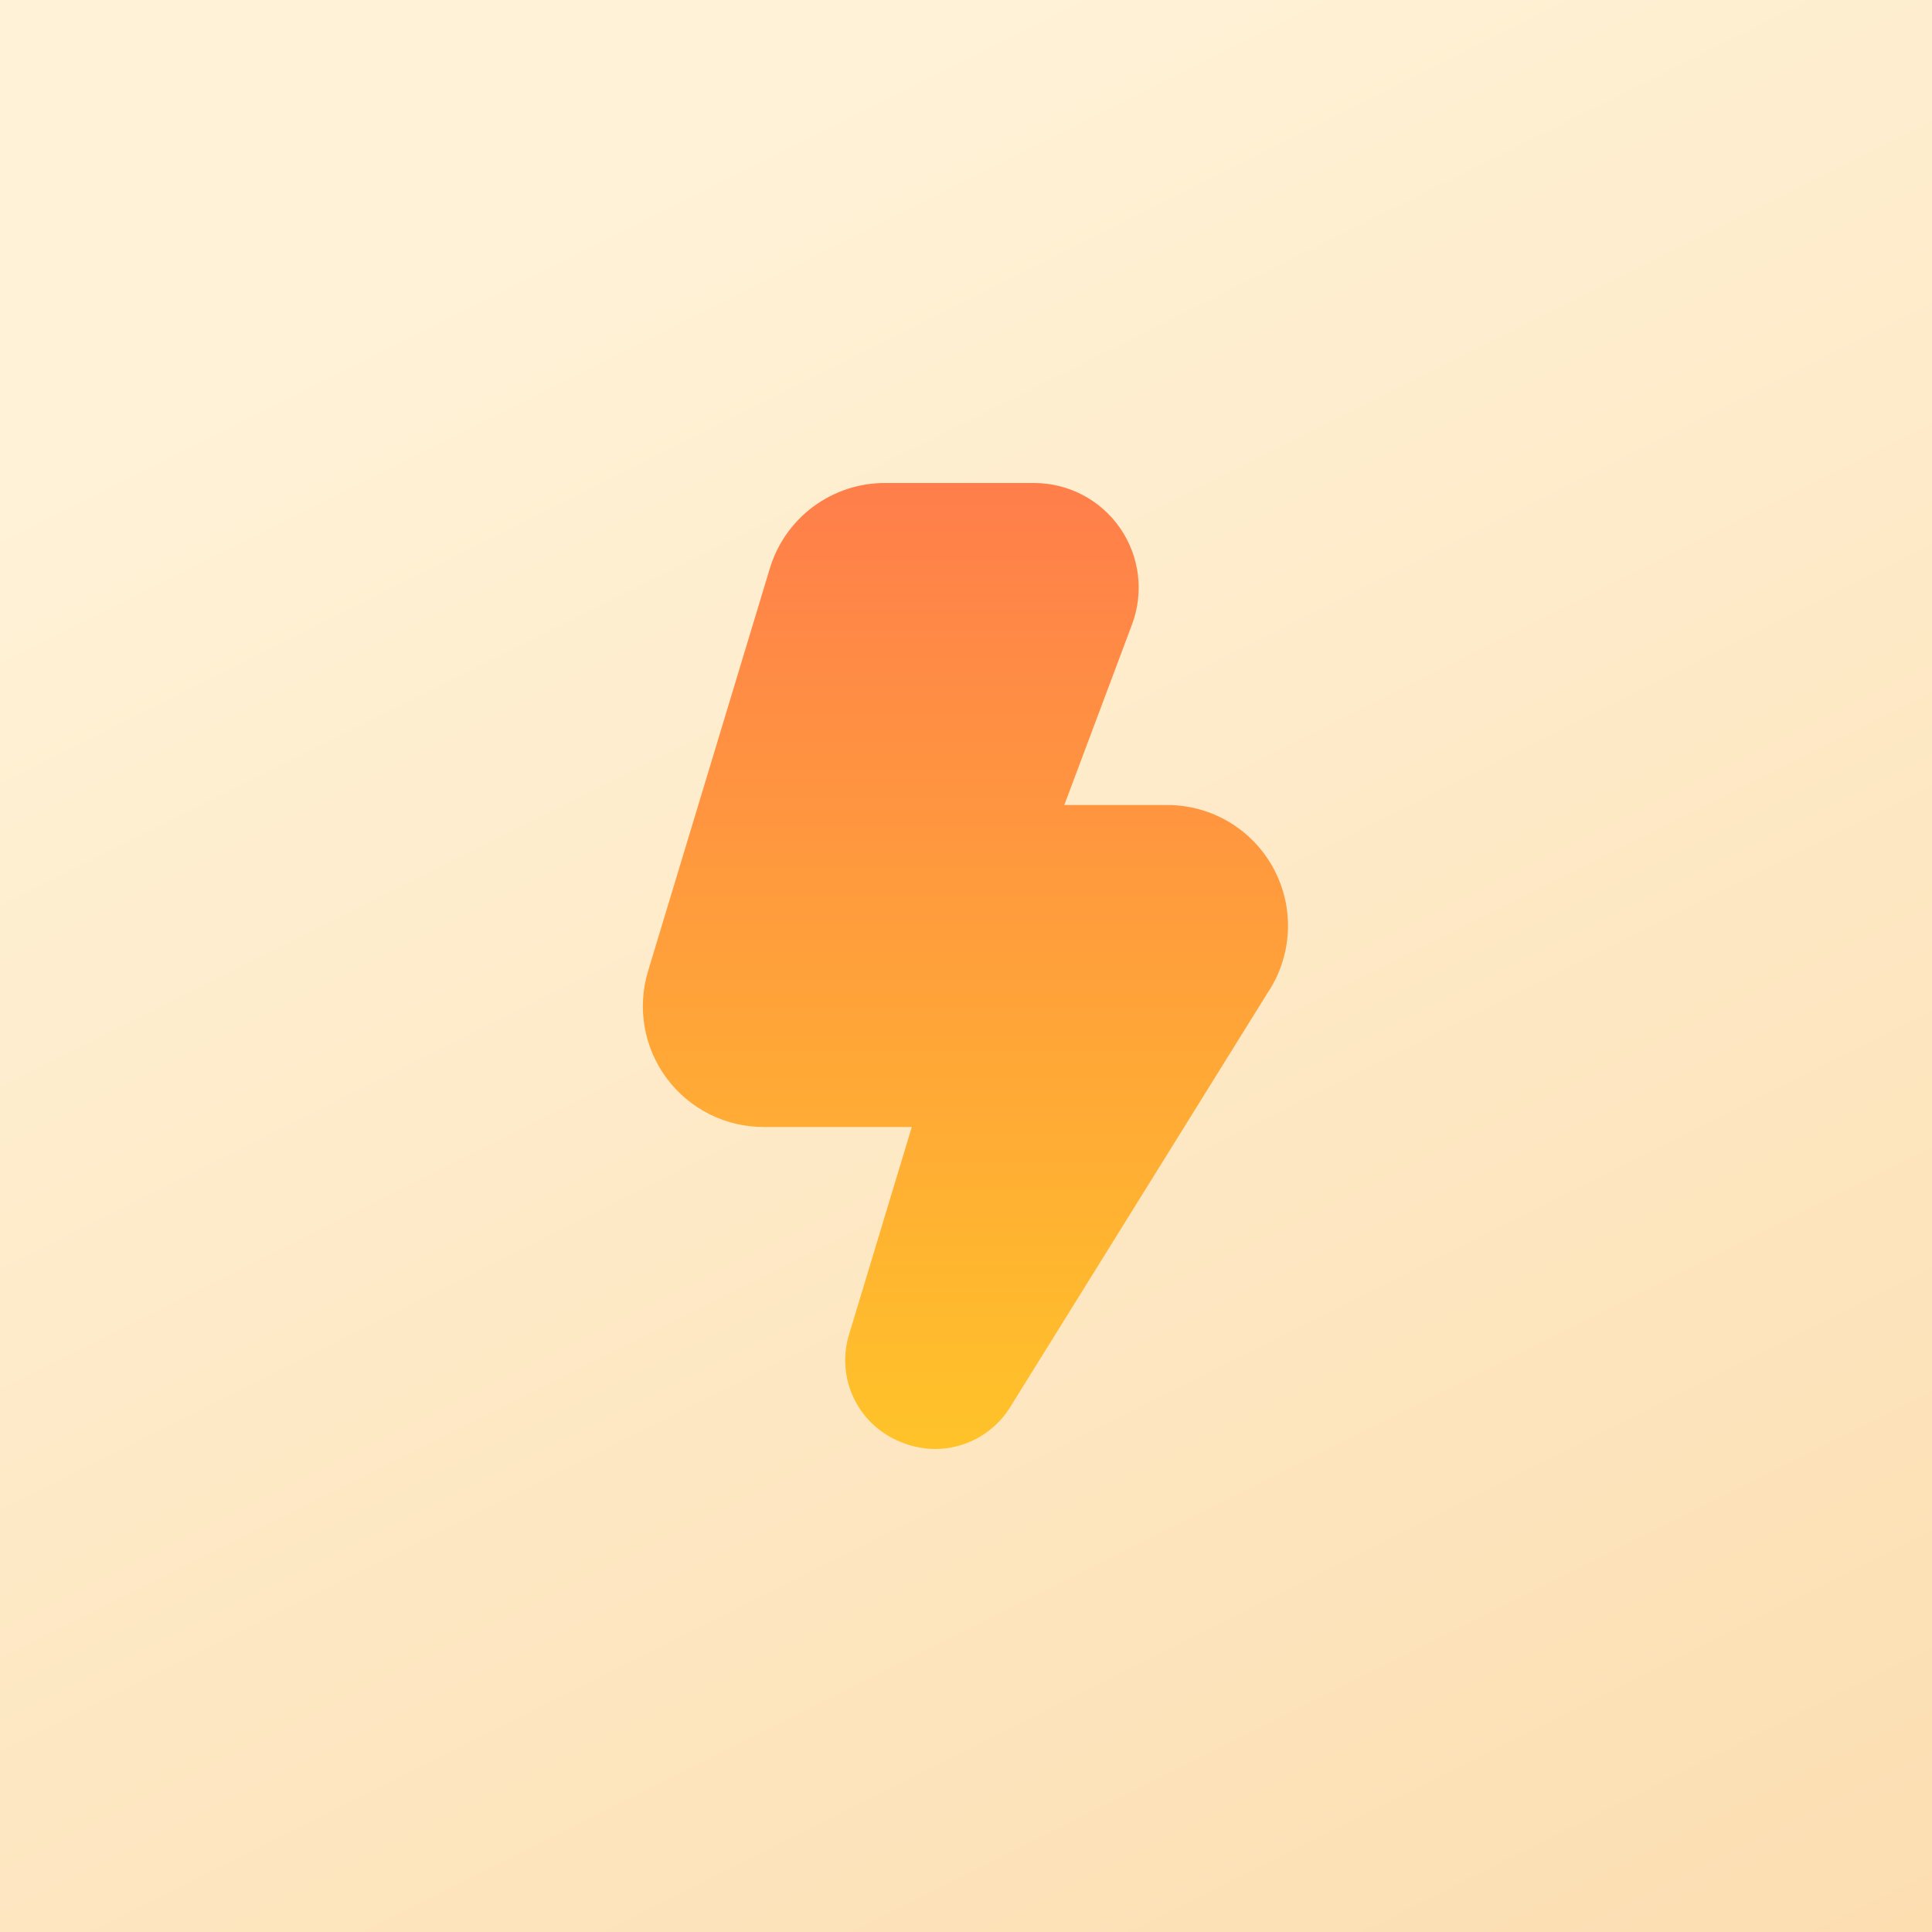 <svg width="100" height="100" viewBox="0 0 100 100" fill="none" xmlns="http://www.w3.org/2000/svg">
<rect x="0" y="0" width="100" height="100" fill="#333333" stroke="none"/>
<rect width="100" height="100" fill="url(#paint0_linear_104_96)"/>
<g clip-path="url(#clip0_104_96)">
<path d="M48.416 75C47.734 74.998 47.06 74.847 46.441 74.558C45.431 74.109 44.62 73.305 44.159 72.3C43.699 71.294 43.621 70.155 43.941 69.096L47.194 58.333H39.531C38.555 58.335 37.592 58.107 36.719 57.669C35.847 57.231 35.089 56.595 34.507 55.811C33.925 55.028 33.534 54.118 33.366 53.157C33.199 52.195 33.259 51.207 33.541 50.273L39.841 29.44C40.225 28.151 41.017 27.022 42.097 26.221C43.178 25.421 44.489 24.992 45.833 25H53.527C54.401 25.001 55.263 25.213 56.037 25.619C56.812 26.025 57.476 26.613 57.974 27.332C58.472 28.05 58.789 28.879 58.897 29.747C59.005 30.615 58.902 31.496 58.596 32.315L55.089 41.667H60.416C61.552 41.667 62.666 41.976 63.639 42.561C64.612 43.147 65.407 43.986 65.939 44.989C66.471 45.993 66.719 47.122 66.658 48.256C66.596 49.39 66.227 50.485 65.589 51.425L52.256 72.883C51.844 73.529 51.276 74.061 50.606 74.431C49.935 74.8 49.182 74.996 48.416 75Z" fill="url(#paint1_linear_104_96)"/>
</g>
<defs>
<linearGradient id="paint0_linear_104_96" x1="50" y1="1.49012e-06" x2="100" y2="100" gradientUnits="userSpaceOnUse">
<stop stop-color="#FFF2D7"/>
<stop offset="1" stop-color="#FCDEB1"/>
</linearGradient>
<linearGradient id="paint1_linear_104_96" x1="49.97" y1="25" x2="49.97" y2="75" gradientUnits="userSpaceOnUse">
<stop stop-color="#FF7E4B"/>
<stop offset="1" stop-color="#FFC329"/>
</linearGradient>
<clipPath id="clip0_104_96">
<rect width="50" height="50" fill="white" transform="translate(25 25)"/>
</clipPath>
</defs>
</svg>
